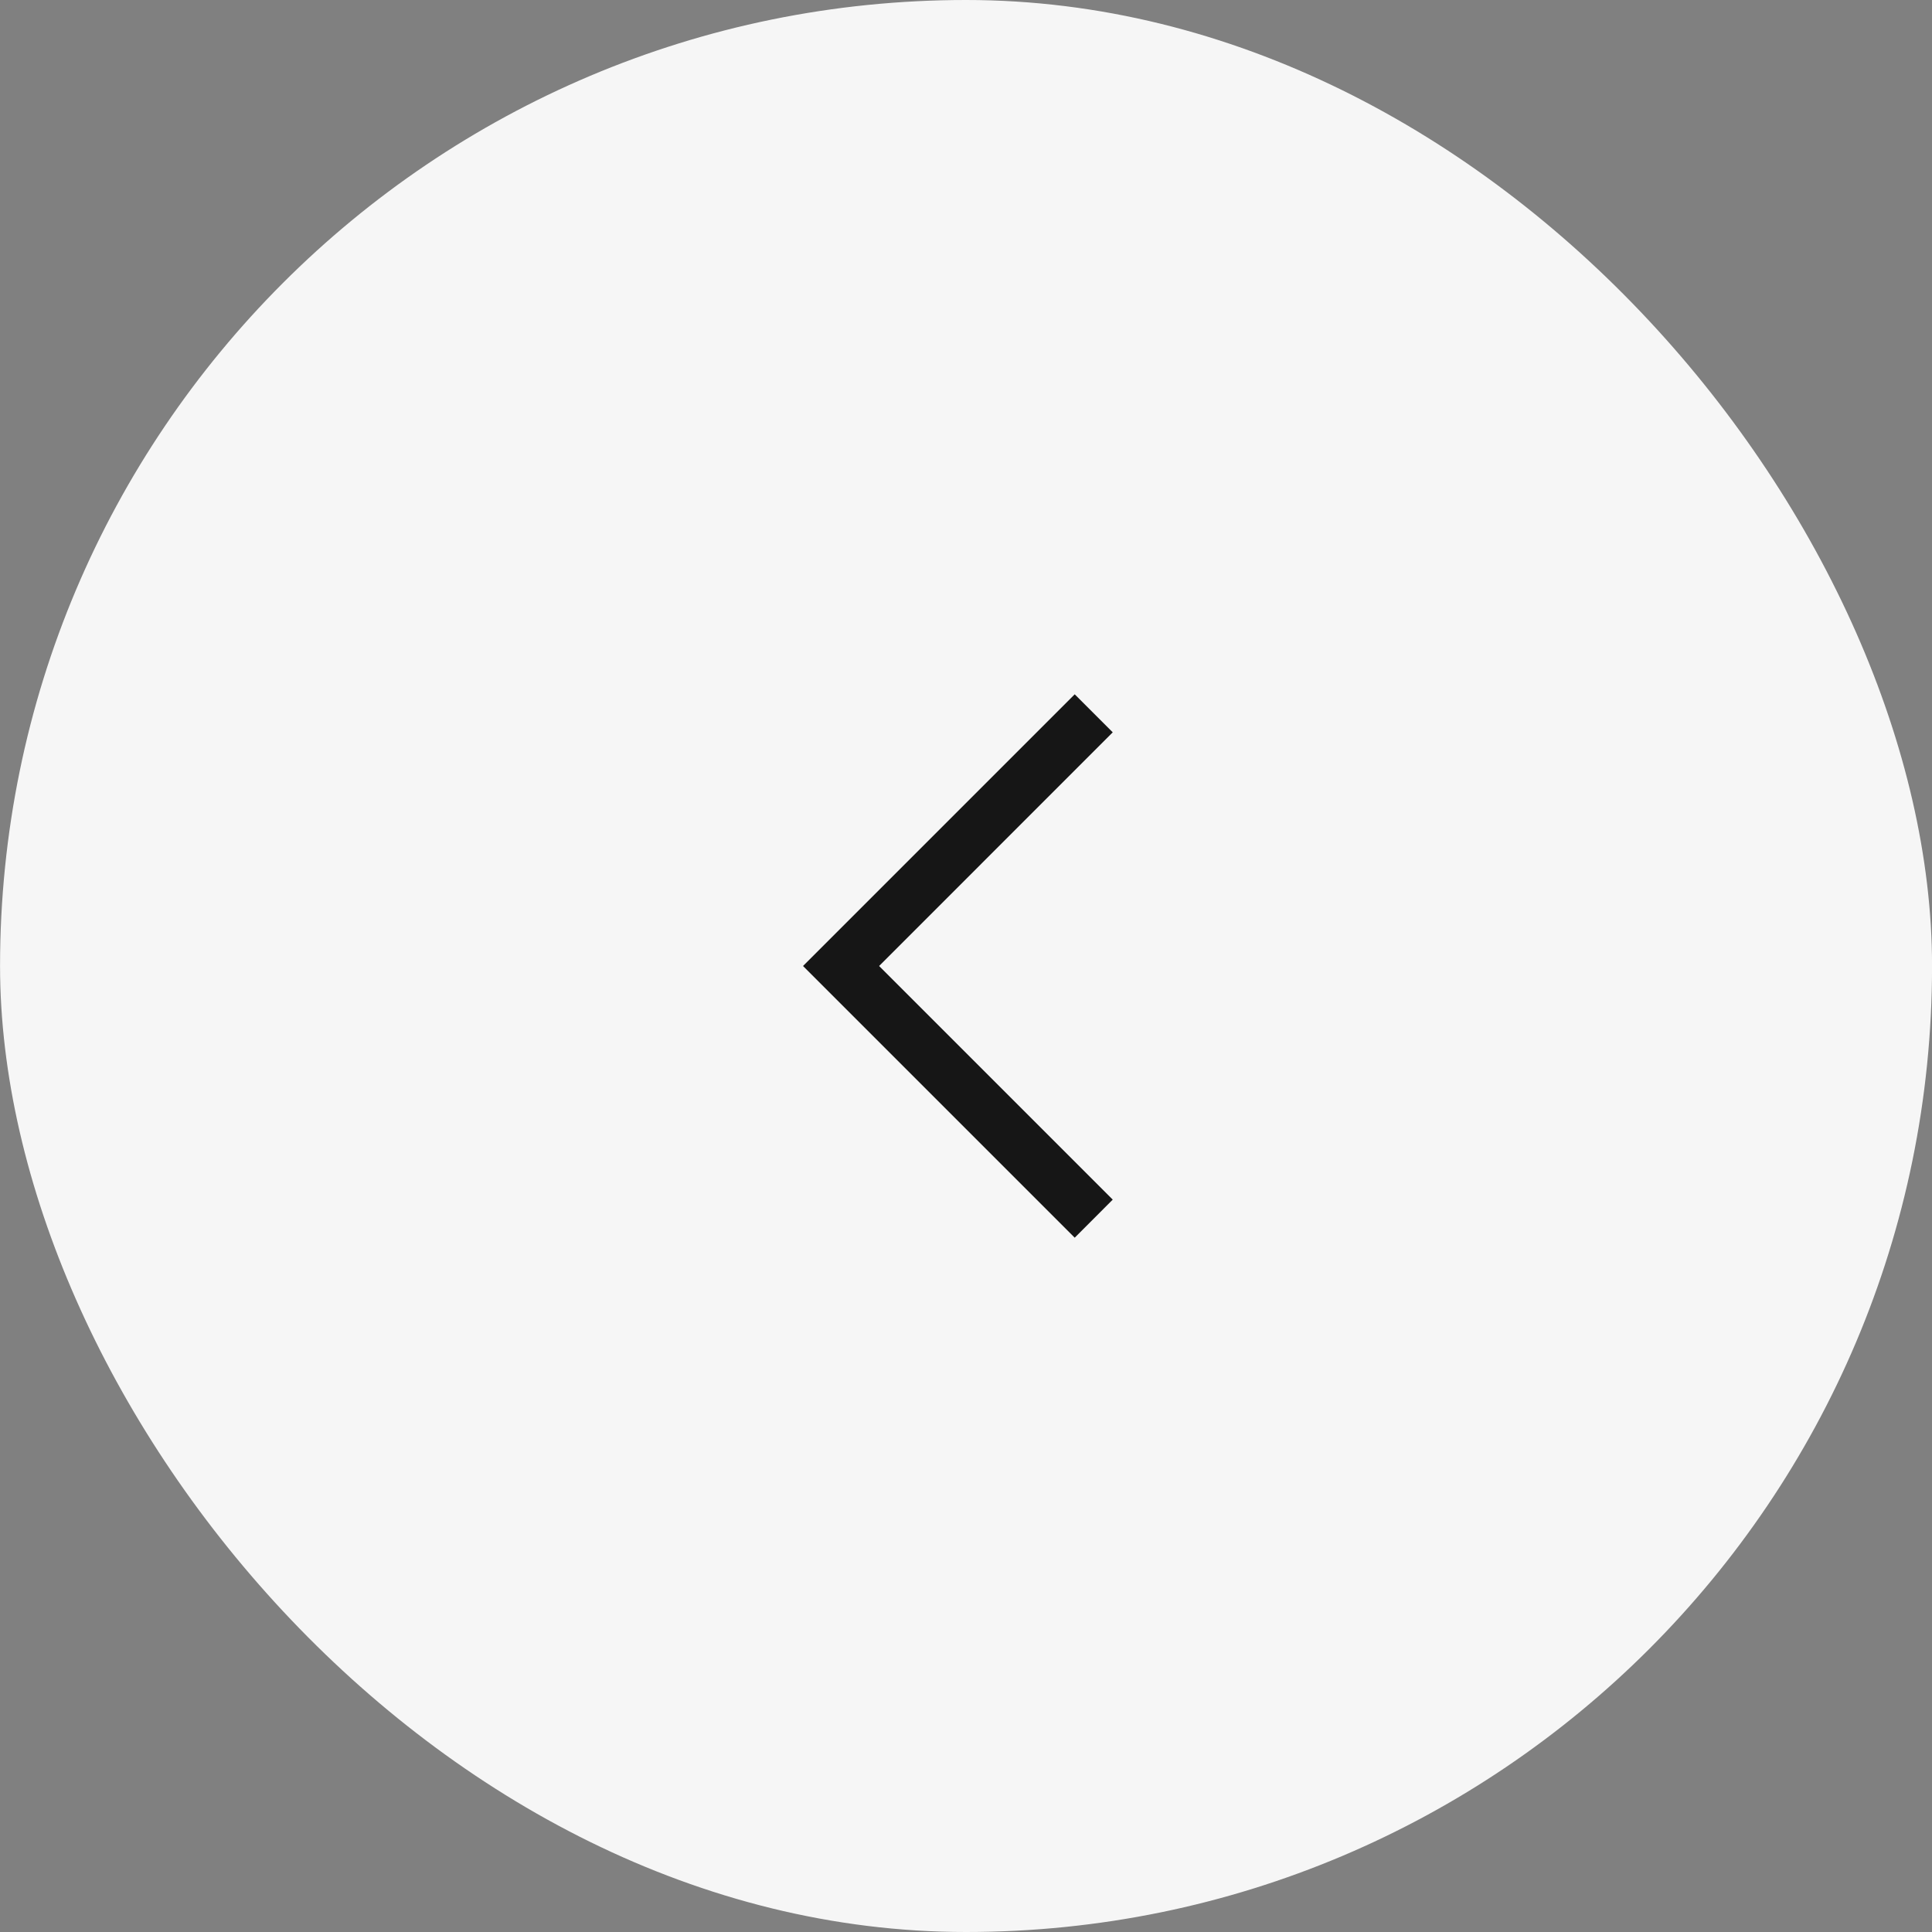 <svg width="40" height="40" viewBox="0 0 40 40" fill="none" xmlns="http://www.w3.org/2000/svg">
<rect x="0" y="0" width="40" height="40" fill="#808080" stroke="none"/>
<rect x="0.001" width="40" height="40" rx="20" fill="#F6F6F6"/>
<rect width="18" height="18" transform="translate(11.001 11)" fill="white" fill-opacity="0.01" style="mix-blend-mode:multiply"/>
<path d="M16.626 20L22.251 14.375L23.038 15.162L18.201 20L23.038 24.837L22.251 25.625L16.626 20Z" fill="#161616"/>
</svg>

